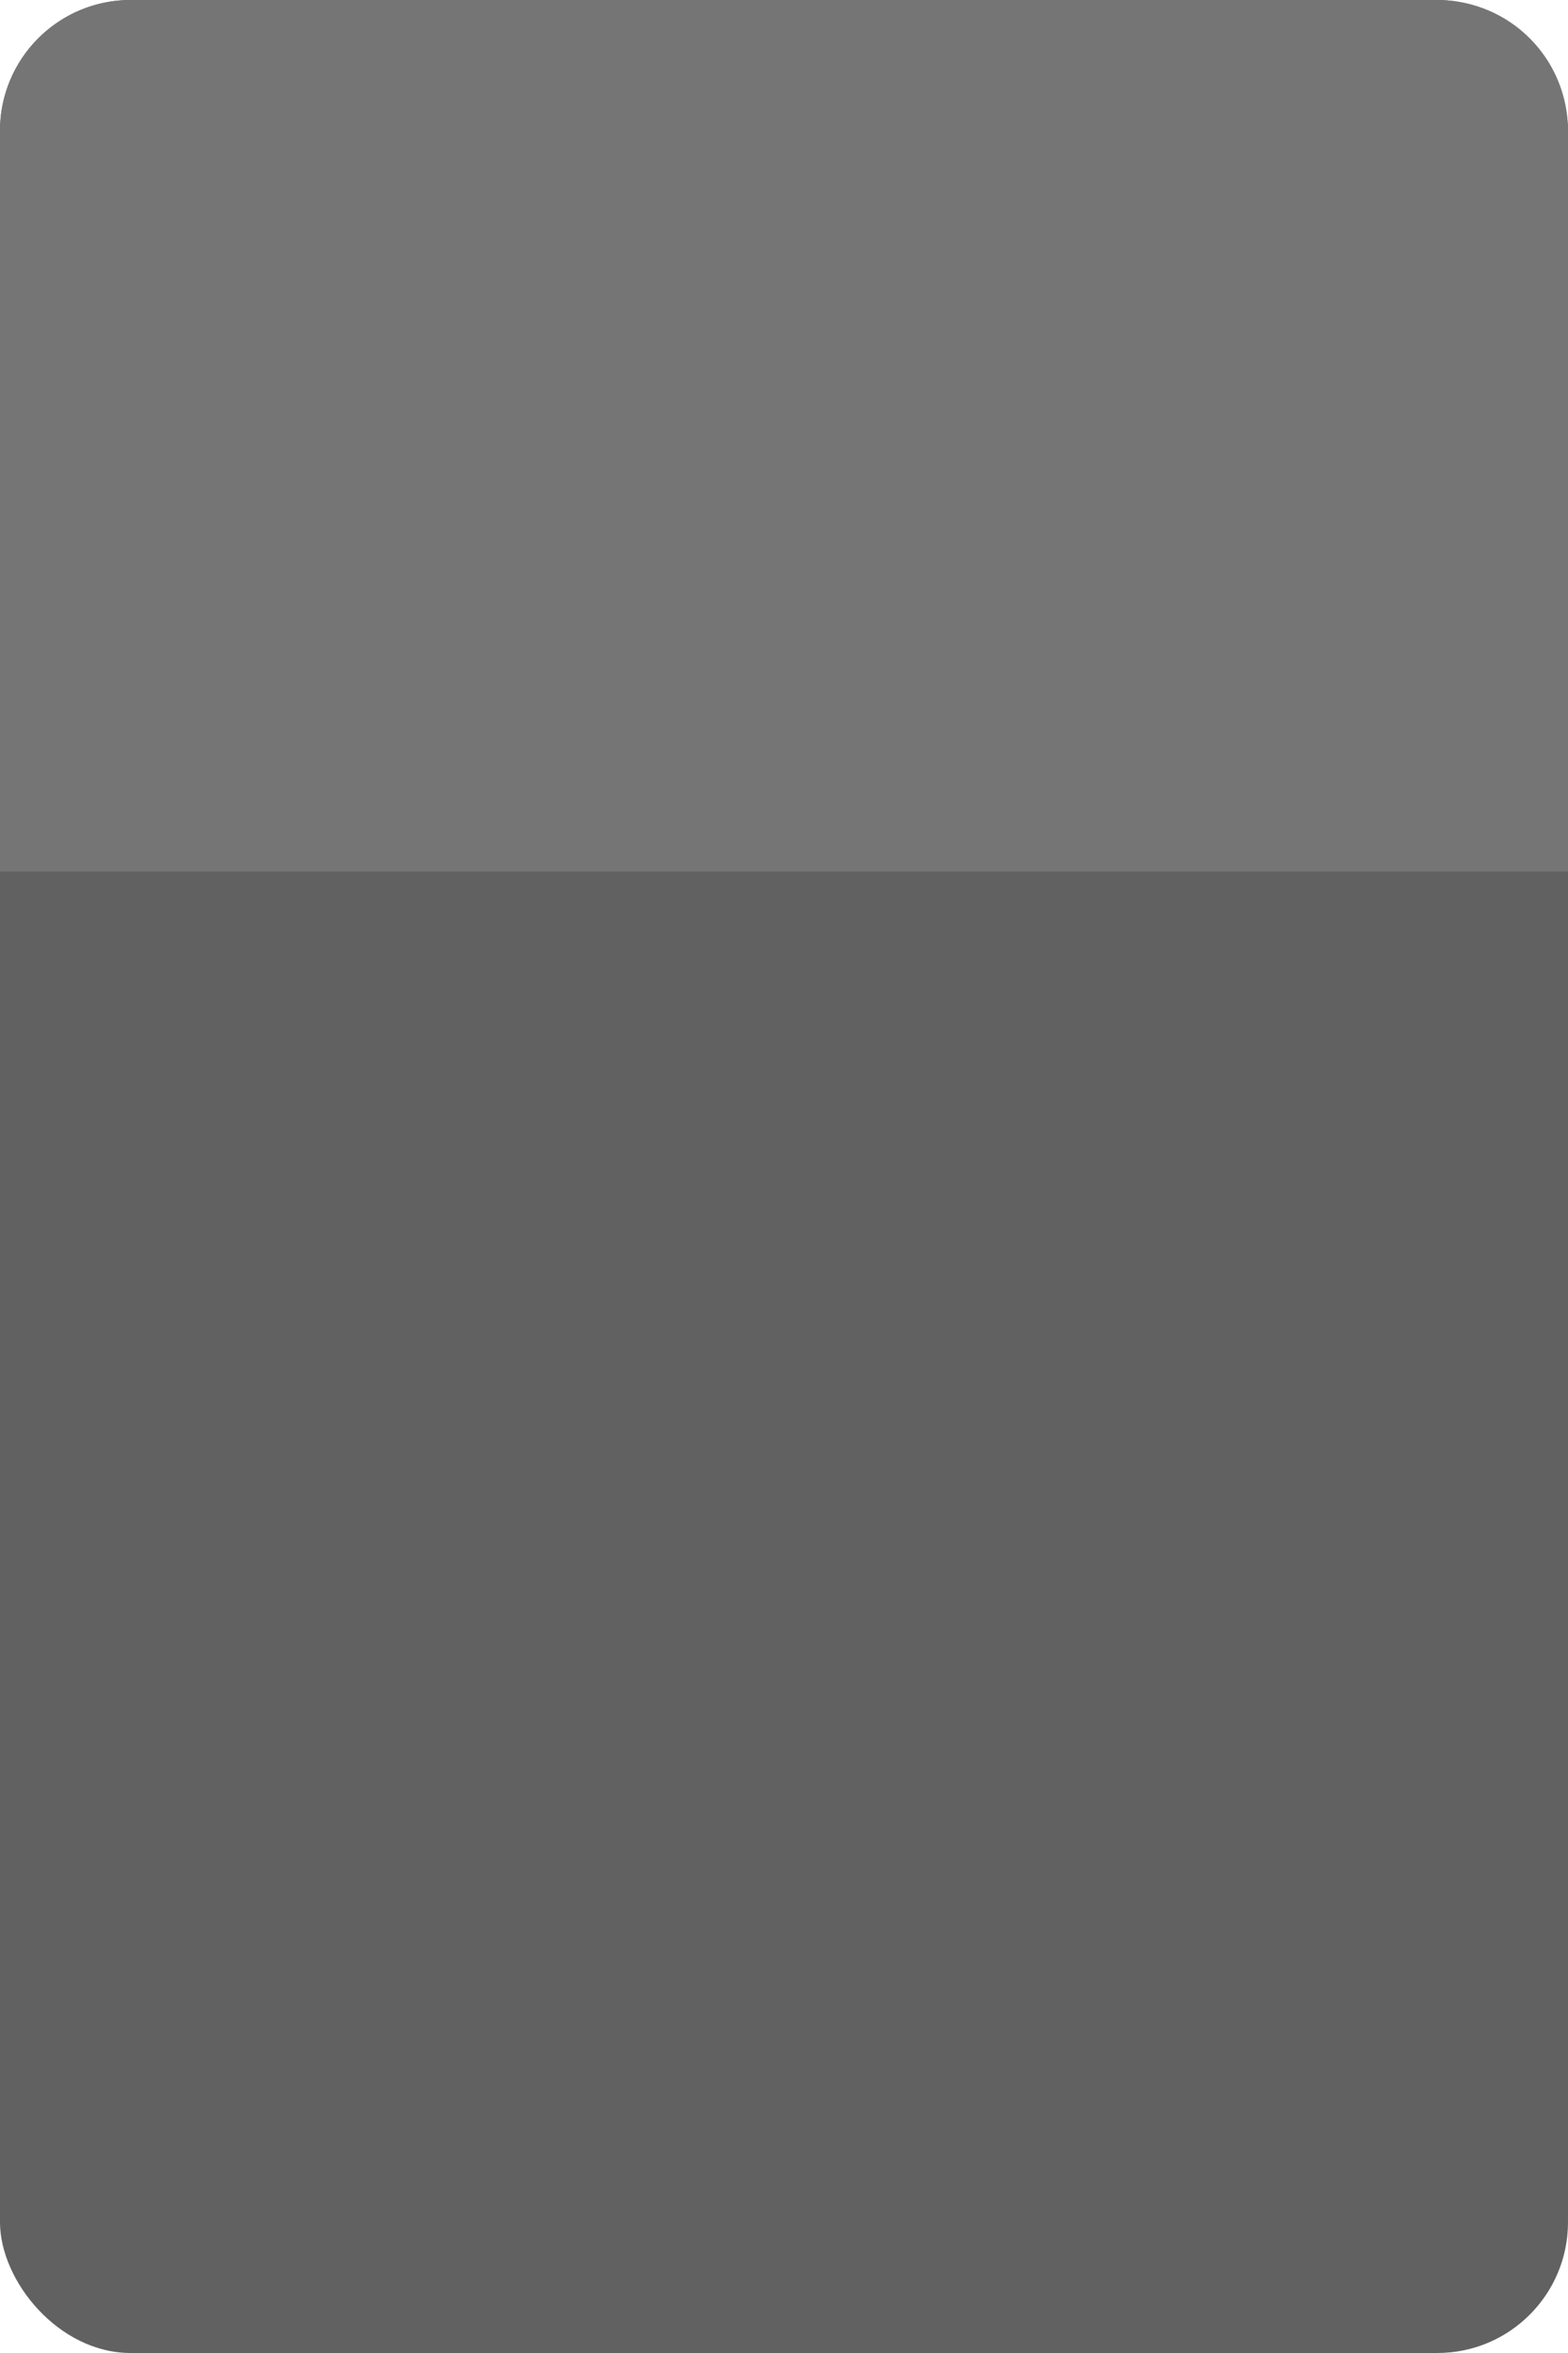 <svg xmlns="http://www.w3.org/2000/svg" width="36" height="54" viewBox="0 0 36 54">
    <g>
        <rect data-name="사각형 46" width="36" height="54" rx="3" style="fill:#616161"/>
        <path data-name="사각형 47" d="M3 0h30a3 3 0 0 1 3 3v17H0V3a3 3 0 0 1 3-3z" style="fill:#757575"/>
    </g>
</svg>
